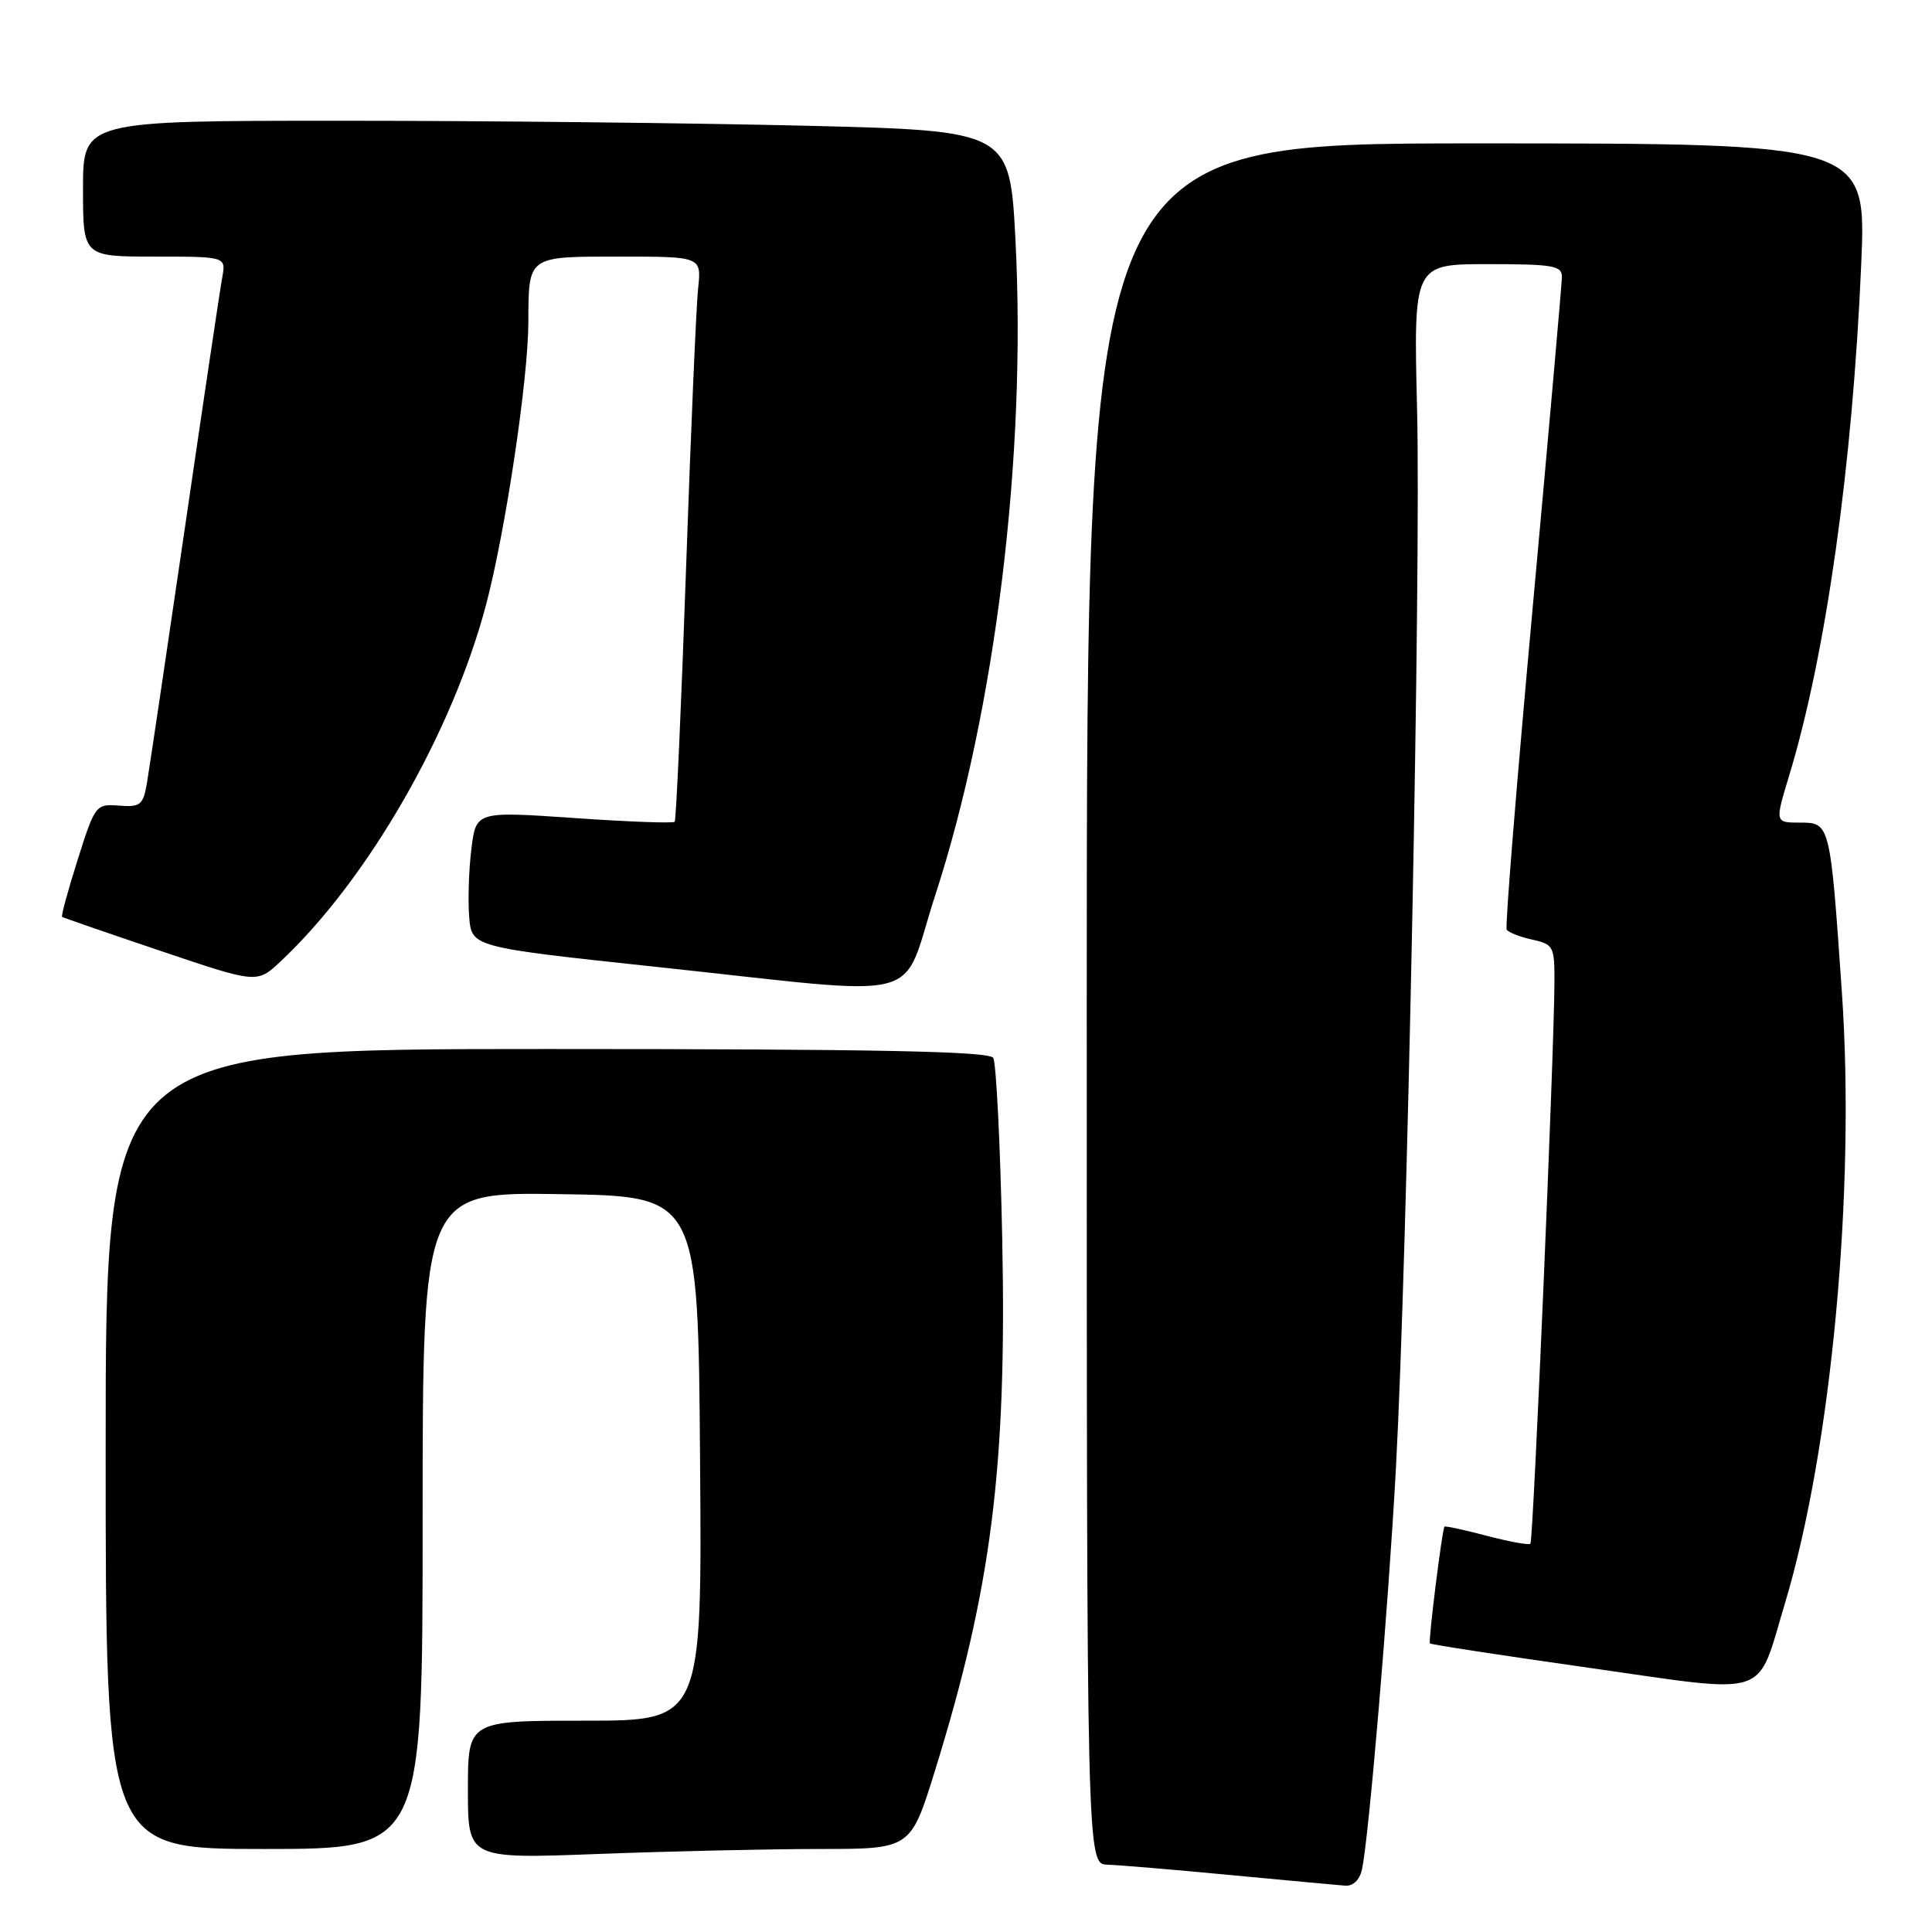 <?xml version="1.0" encoding="UTF-8" standalone="no"?>
<!DOCTYPE svg PUBLIC "-//W3C//DTD SVG 1.1//EN" "http://www.w3.org/Graphics/SVG/1.1/DTD/svg11.dtd" >
<svg xmlns="http://www.w3.org/2000/svg" xmlns:xlink="http://www.w3.org/1999/xlink" version="1.1" viewBox="0 0 256 256">
 <g >
 <path fill="currentColor"
d=" M 180.46 247.75 C 181.37 243.69 183.97 212.86 184.97 194.49 C 186.48 166.58 188.29 75.71 187.77 54.25 C 187.30 35.00 187.30 35.00 197.15 35.00 C 205.88 35.00 207.00 35.20 206.96 36.75 C 206.94 37.71 205.20 57.40 203.09 80.50 C 200.98 103.60 199.42 122.80 199.64 123.17 C 199.85 123.54 201.37 124.14 203.01 124.50 C 205.87 125.13 206.00 125.39 205.97 130.33 C 205.91 140.14 203.16 204.17 202.79 204.55 C 202.58 204.76 199.97 204.28 197.00 203.50 C 194.03 202.72 191.51 202.17 191.40 202.29 C 191.09 202.64 189.24 217.48 189.47 217.76 C 189.59 217.91 199.10 219.37 210.60 221.00 C 234.91 224.46 232.67 225.20 236.50 212.50 C 242.67 192.01 245.87 157.74 244.06 131.50 C 242.51 109.00 242.50 109.00 238.48 109.00 C 235.18 109.00 235.18 109.00 237.08 102.75 C 241.96 86.66 245.48 61.61 246.62 35.03 C 247.31 19.00 247.31 19.00 195.65 19.00 C 144.00 19.00 144.00 19.00 144.00 133.00 C 144.00 247.00 144.00 247.00 146.75 247.08 C 148.26 247.13 155.57 247.74 163.00 248.45 C 170.43 249.15 177.28 249.79 178.23 249.86 C 179.27 249.95 180.16 249.10 180.46 247.75 Z  M 108.58 245.00 C 120.66 245.00 120.66 245.00 123.85 234.75 C 131.39 210.45 133.42 194.42 132.80 164.09 C 132.54 151.58 132.00 140.82 131.61 140.17 C 131.07 139.30 116.04 139.00 72.44 139.00 C 14.00 139.00 14.00 139.00 14.00 192.00 C 14.00 245.00 14.00 245.00 35.00 245.00 C 56.00 245.00 56.00 245.00 56.00 201.48 C 56.00 157.95 56.00 157.95 74.25 158.23 C 92.50 158.50 92.50 158.50 92.76 193.25 C 93.03 228.00 93.03 228.00 77.51 228.00 C 62.00 228.00 62.00 228.00 62.00 237.16 C 62.00 246.31 62.00 246.31 79.25 245.66 C 88.74 245.30 101.94 245.00 108.58 245.00 Z  M 123.92 118.64 C 131.89 94.13 136.02 60.47 134.56 31.91 C 133.81 17.32 133.81 17.32 106.74 16.66 C 91.85 16.30 64.22 16.00 45.34 16.00 C 11.00 16.00 11.00 16.00 11.00 25.00 C 11.00 34.00 11.00 34.00 20.48 34.00 C 29.95 34.00 29.95 34.00 29.45 36.75 C 29.17 38.26 26.94 53.23 24.49 70.00 C 22.03 86.78 19.78 101.96 19.47 103.75 C 18.97 106.67 18.60 106.97 15.77 106.75 C 12.70 106.51 12.59 106.65 10.30 113.89 C 9.01 117.96 8.08 121.38 8.23 121.49 C 8.38 121.60 14.25 123.63 21.28 126.00 C 34.06 130.32 34.06 130.32 37.16 127.41 C 48.73 116.57 59.96 97.05 64.44 80.00 C 66.99 70.29 69.99 50.24 70.01 42.70 C 70.04 33.86 69.85 34.00 82.10 34.00 C 92.96 34.00 92.96 34.00 92.50 38.25 C 92.25 40.59 91.53 57.35 90.90 75.50 C 90.27 93.65 89.59 108.68 89.40 108.89 C 89.21 109.11 83.20 108.89 76.06 108.39 C 63.08 107.50 63.08 107.50 62.46 112.50 C 62.12 115.25 61.99 119.30 62.17 121.50 C 62.50 125.50 62.50 125.50 87.00 128.12 C 123.69 132.03 119.18 133.19 123.92 118.64 Z "/>
</g>
</svg>